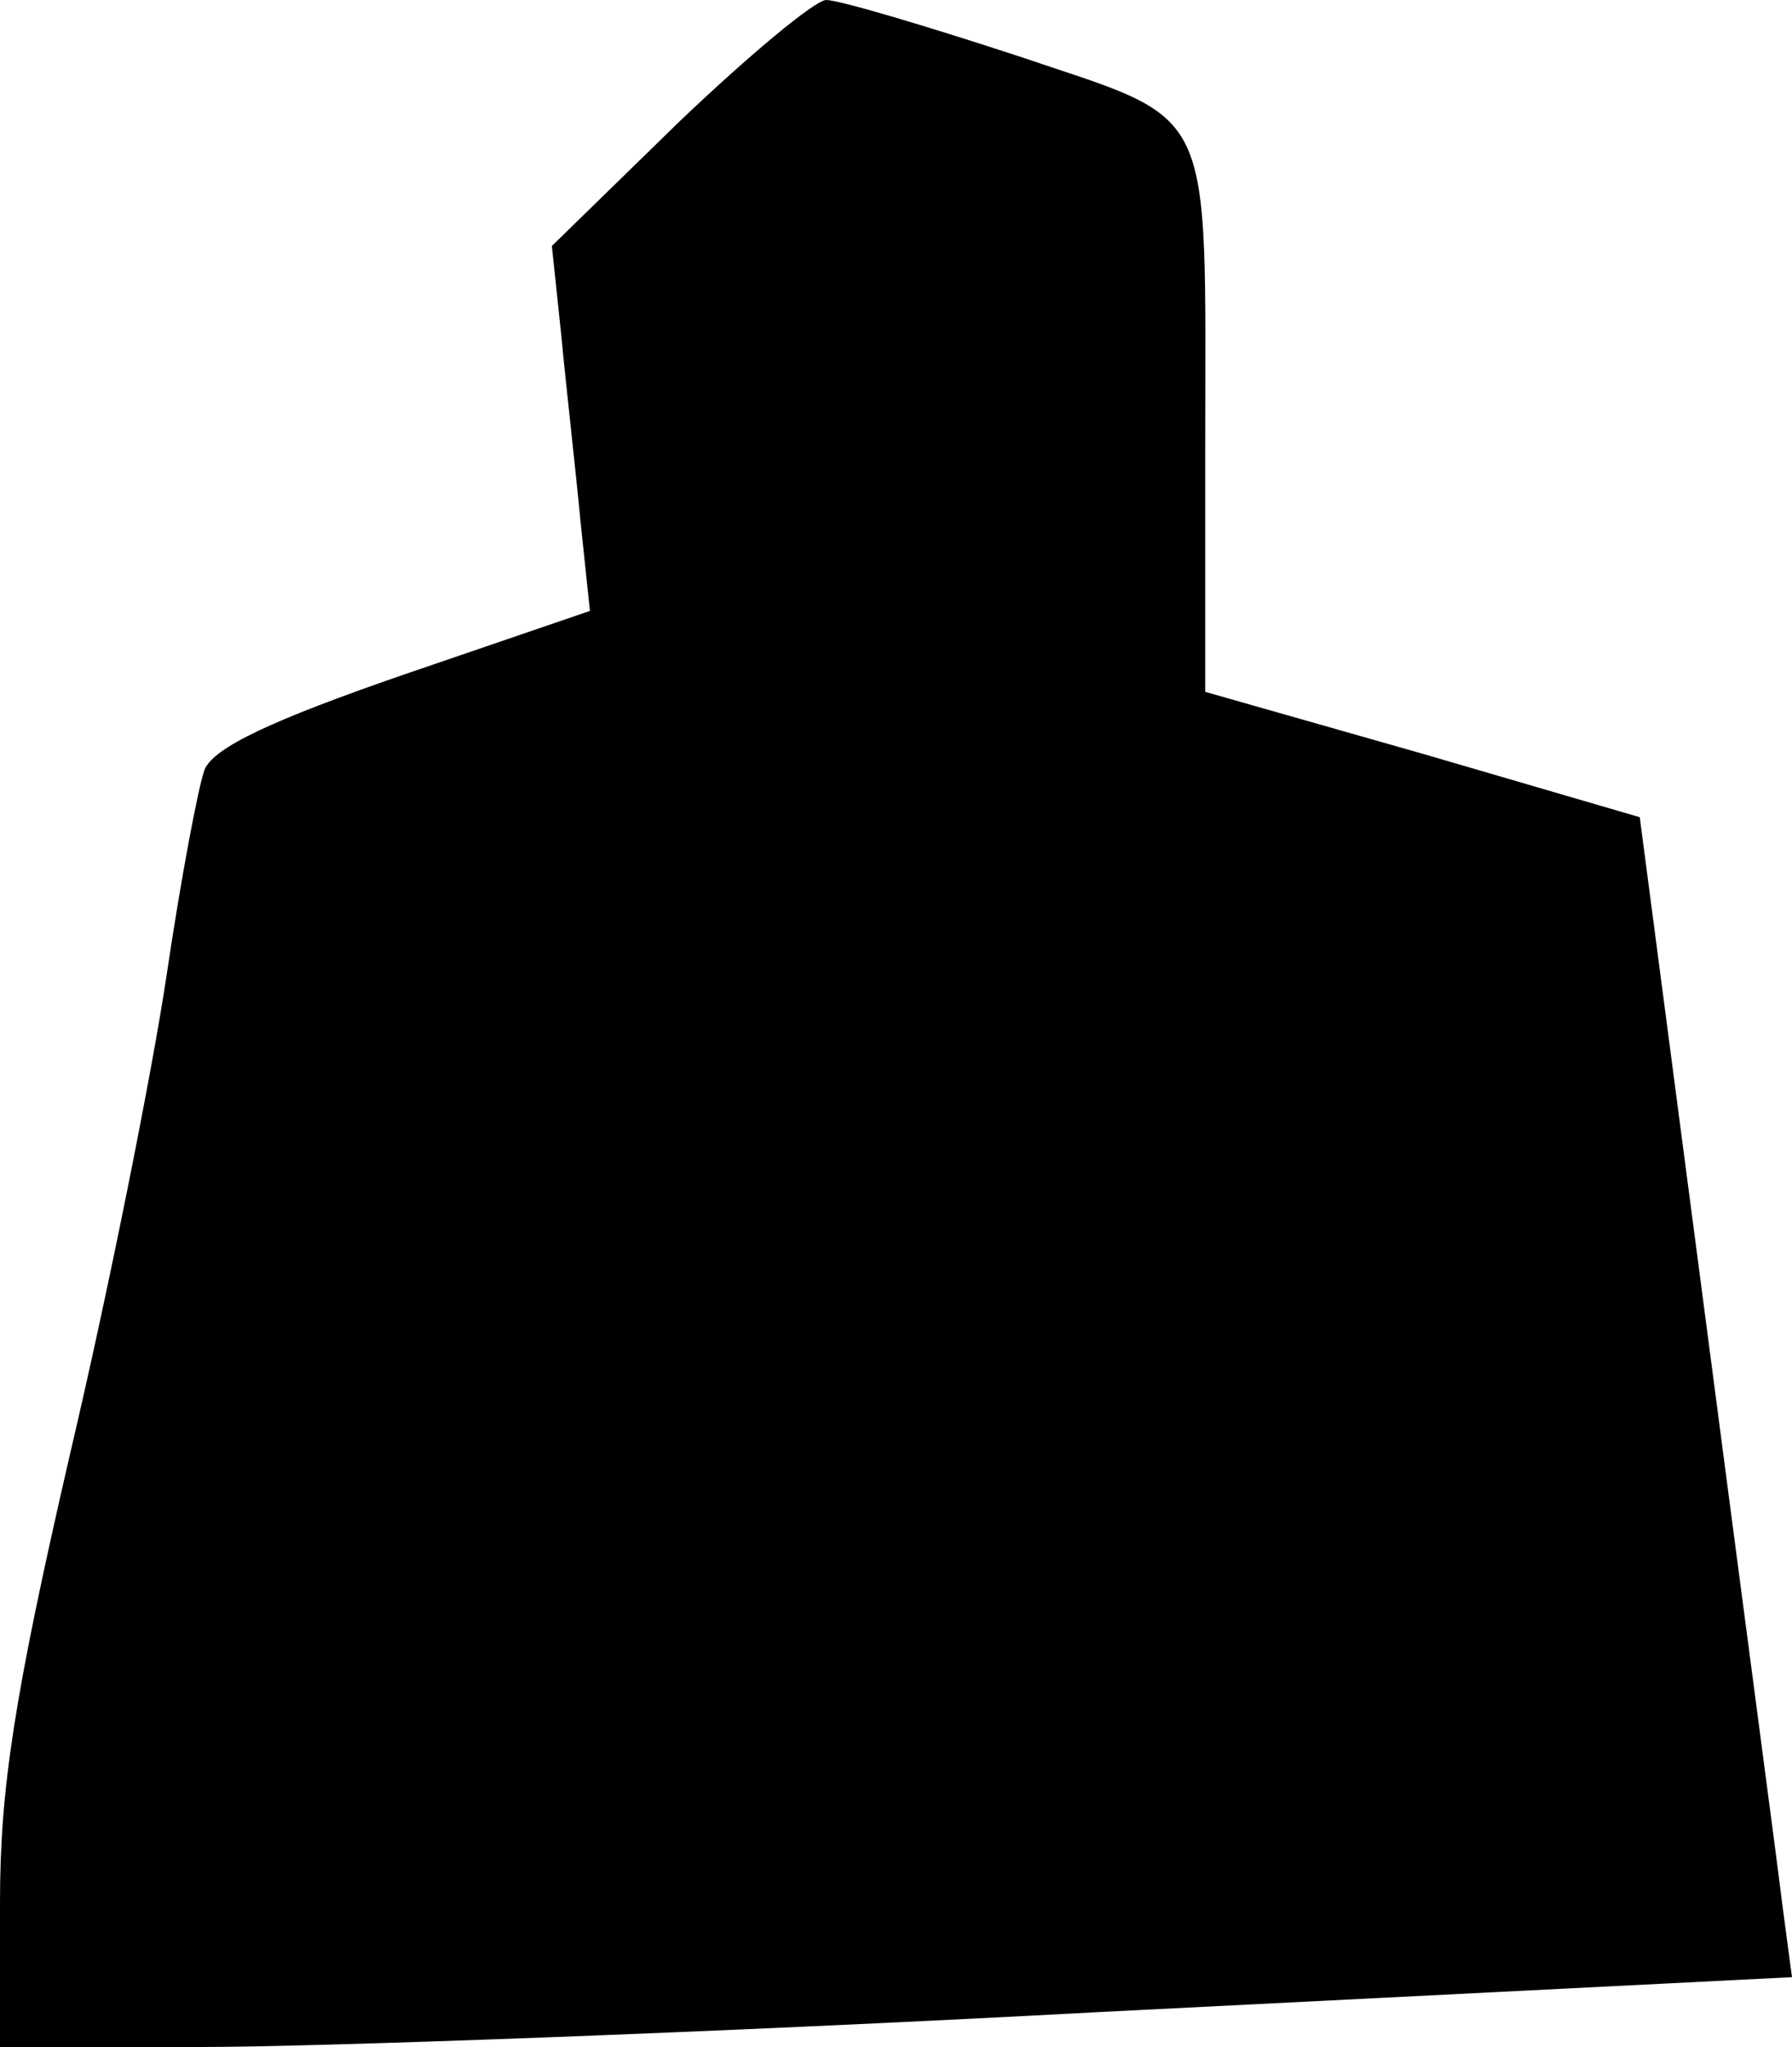 <?xml version="1.0" standalone="no"?>
<!DOCTYPE svg PUBLIC "-//W3C//DTD SVG 20010904//EN"
 "http://www.w3.org/TR/2001/REC-SVG-20010904/DTD/svg10.dtd">
<svg version="1.0" xmlns="http://www.w3.org/2000/svg"
 width="113pt" height="129pt" viewBox="0 0 113 129"
 preserveAspectRatio="xMidYMid meet">
<g transform="translate(0,129) scale(0.1,-0.1)"
fill="#000000" stroke="none">
<path fill="#000000" stroke="none" d="M428 1213 l-80 -78 6 -57 c3 -32 9 -84
12 -116 l6 -57 -117 -40 c-84 -29 -120 -46 -126 -60 -4 -11 -15 -69 -24 -130
-9 -60 -36 -196 -61 -302 -35 -152 -44 -210 -44 -282 l0 -91 128 0 c70 0 324
9 565 22 l437 22 -6 45 c-3 25 -25 190 -48 366 l-42 320 -137 40 -137 39 0
152 c0 223 8 206 -119 249 -58 19 -112 35 -120 35 -7 0 -49 -35 -93 -77z"/>
</g>
</svg>
